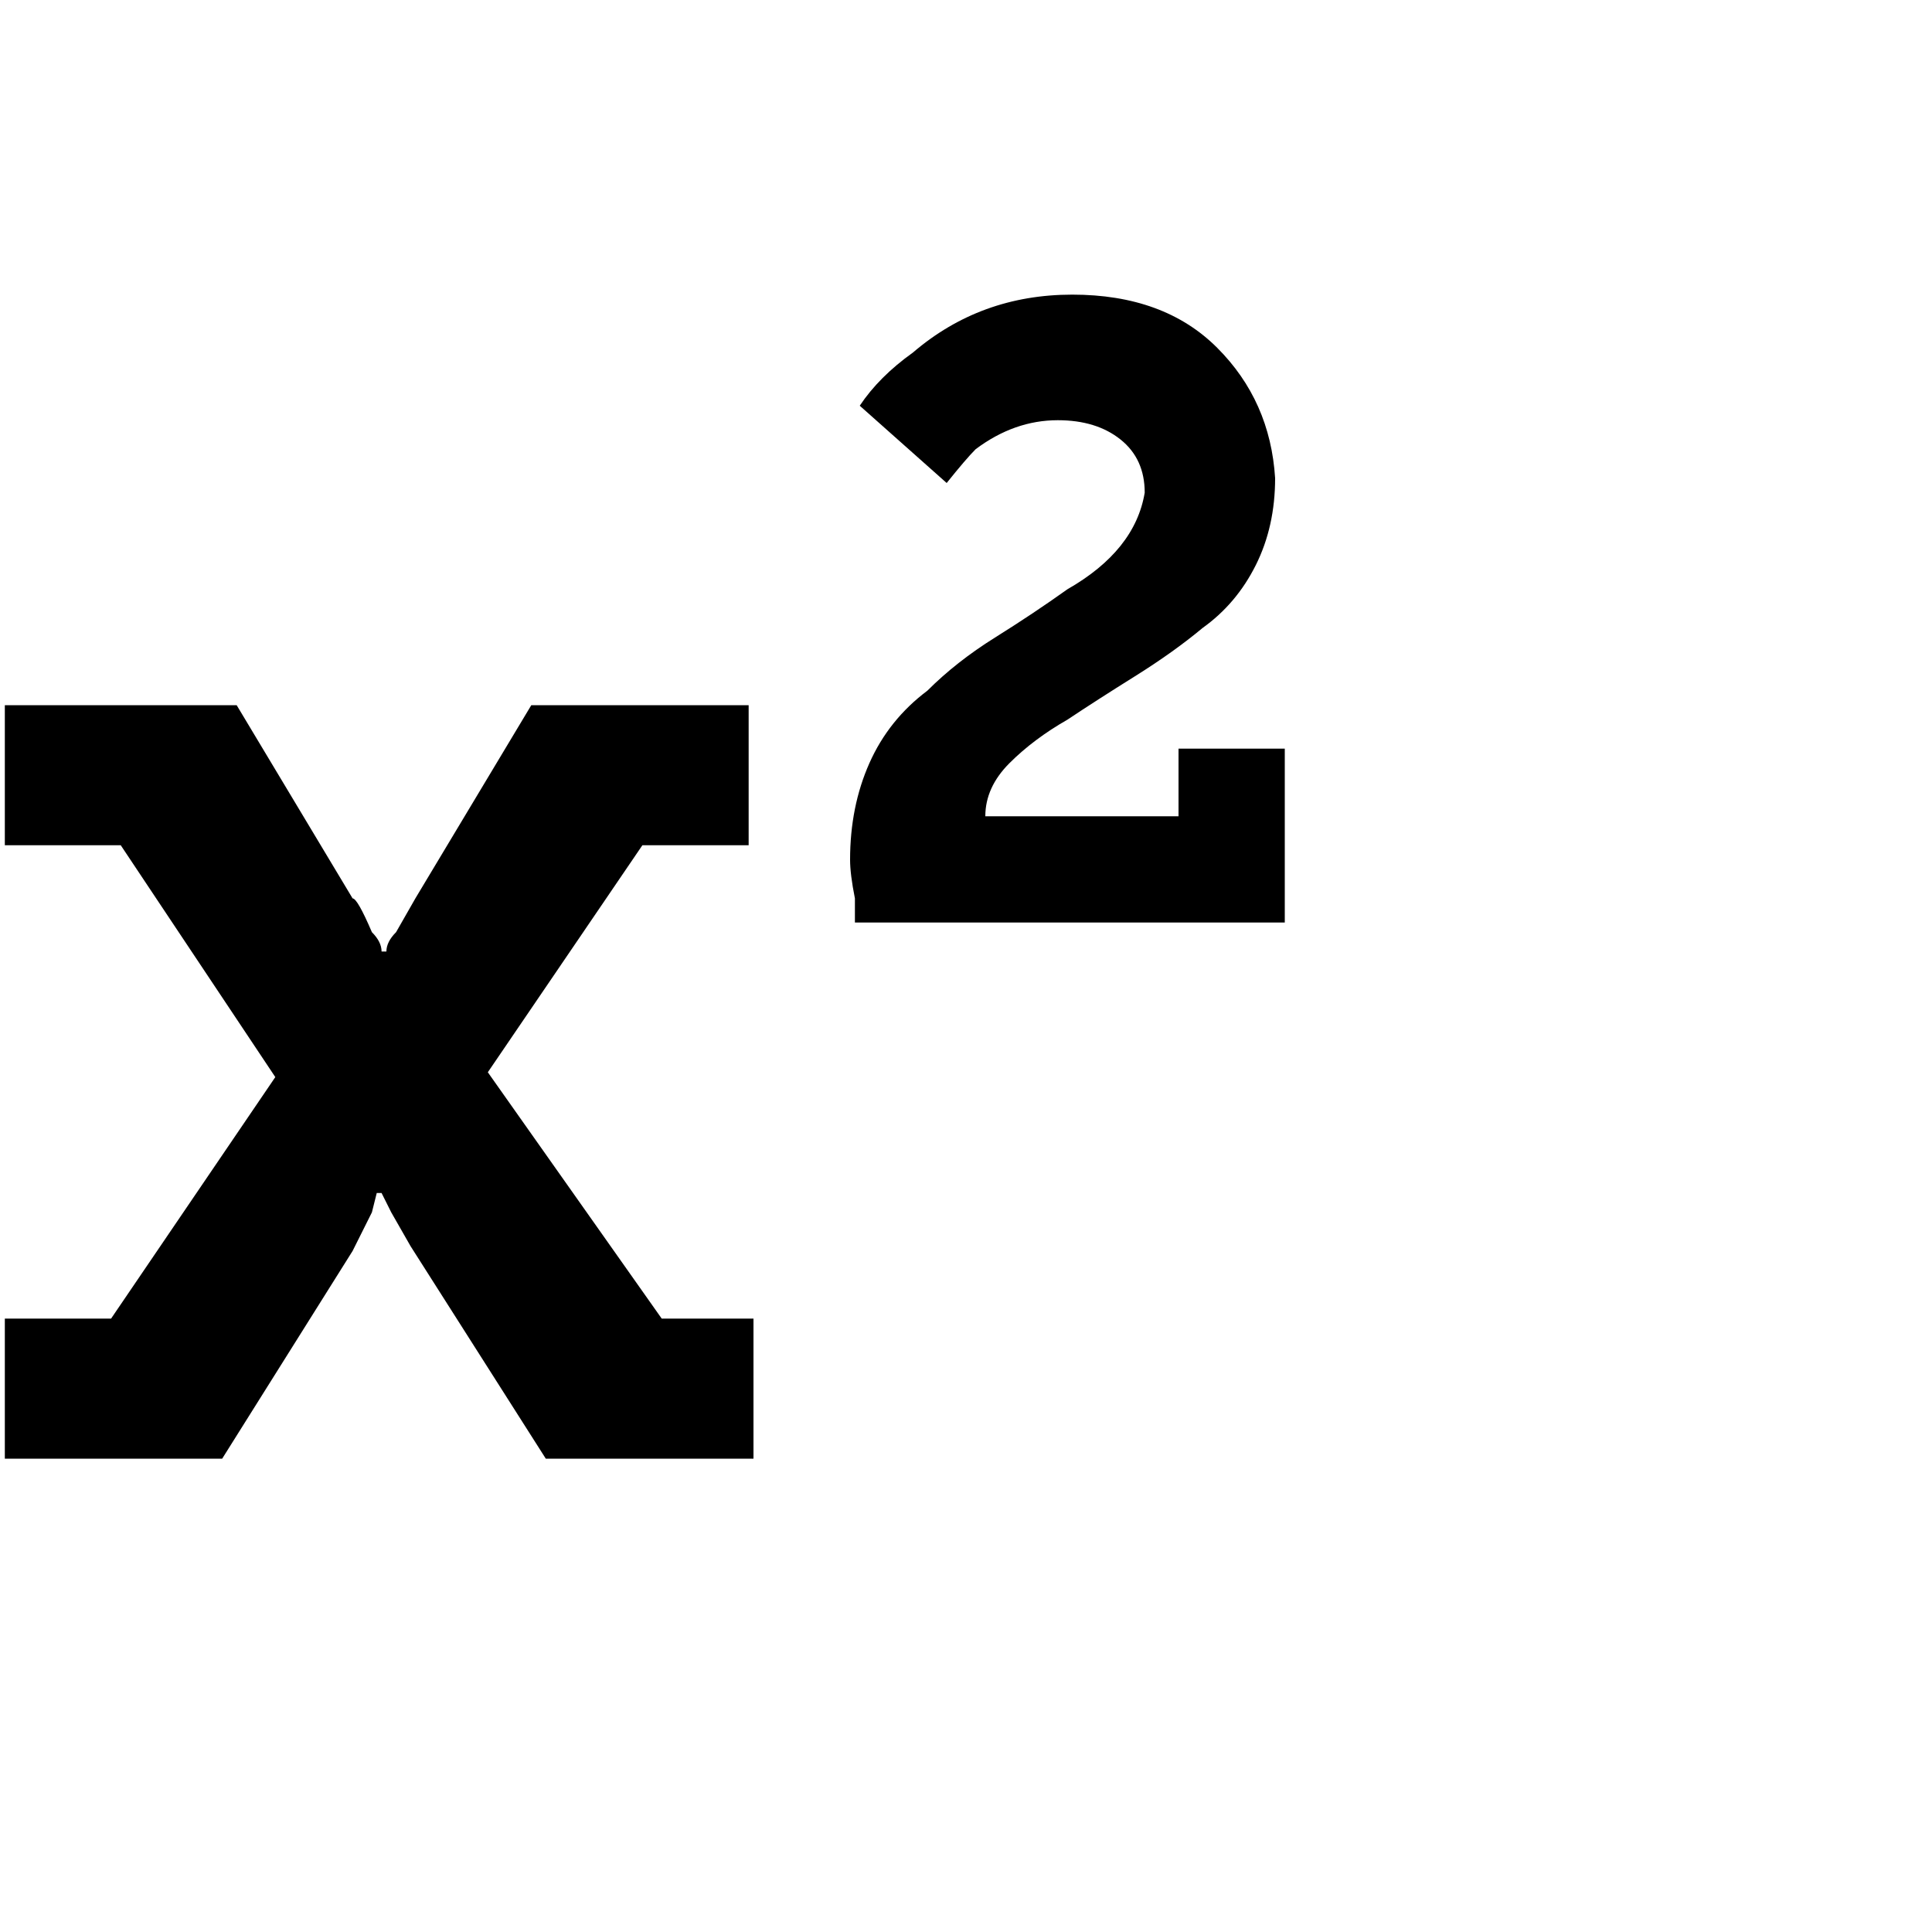 <?xml version="1.0"?><svg viewBox="0 0 40 40" xmlns="http://www.w3.org/2000/svg" height="40" width="40"><path d="m15.6 27.3v2.9h-4.3l-2.8-4.4-0.4-0.7q-0.1-0.2-0.2-0.4h-0.1l-0.1 0.4q-0.2 0.4-0.4 0.8l-2.7 4.3h-4.5v-2.9h2.2l3.4-5-3.2-4.8h-2.4v-2.9h4.8l2.4 4q0.1 0 0.4 0.7 0.2 0.2 0.2 0.4h0.1q0-0.2 0.2-0.4l0.4-0.7 2.4-4h4.5v2.9h-2.2l-3.2 4.7 3.6 5.1h1.9z m11-11.8v3.6h-8.9l0-0.5q-0.1-0.5-0.1-0.8 0-1.1 0.4-2t1.2-1.5q0.6-0.6 1.4-1.1t1.5-1q0.7-0.4 1.1-0.9t0.5-1.1q0-0.7-0.5-1.1t-1.3-0.4q-0.9 0-1.7 0.6-0.2 0.2-0.6 0.7l-1.8-1.6q0.4-0.6 1.1-1.1 1.4-1.2 3.3-1.2 1.9 0 3 1.1t1.2 2.7q0 1-0.4 1.8t-1.1 1.3q-0.6 0.5-1.4 1t-1.4 0.9q-0.7 0.4-1.2 0.9t-0.5 1.1h4v-1.4h2.2z"></path></svg>